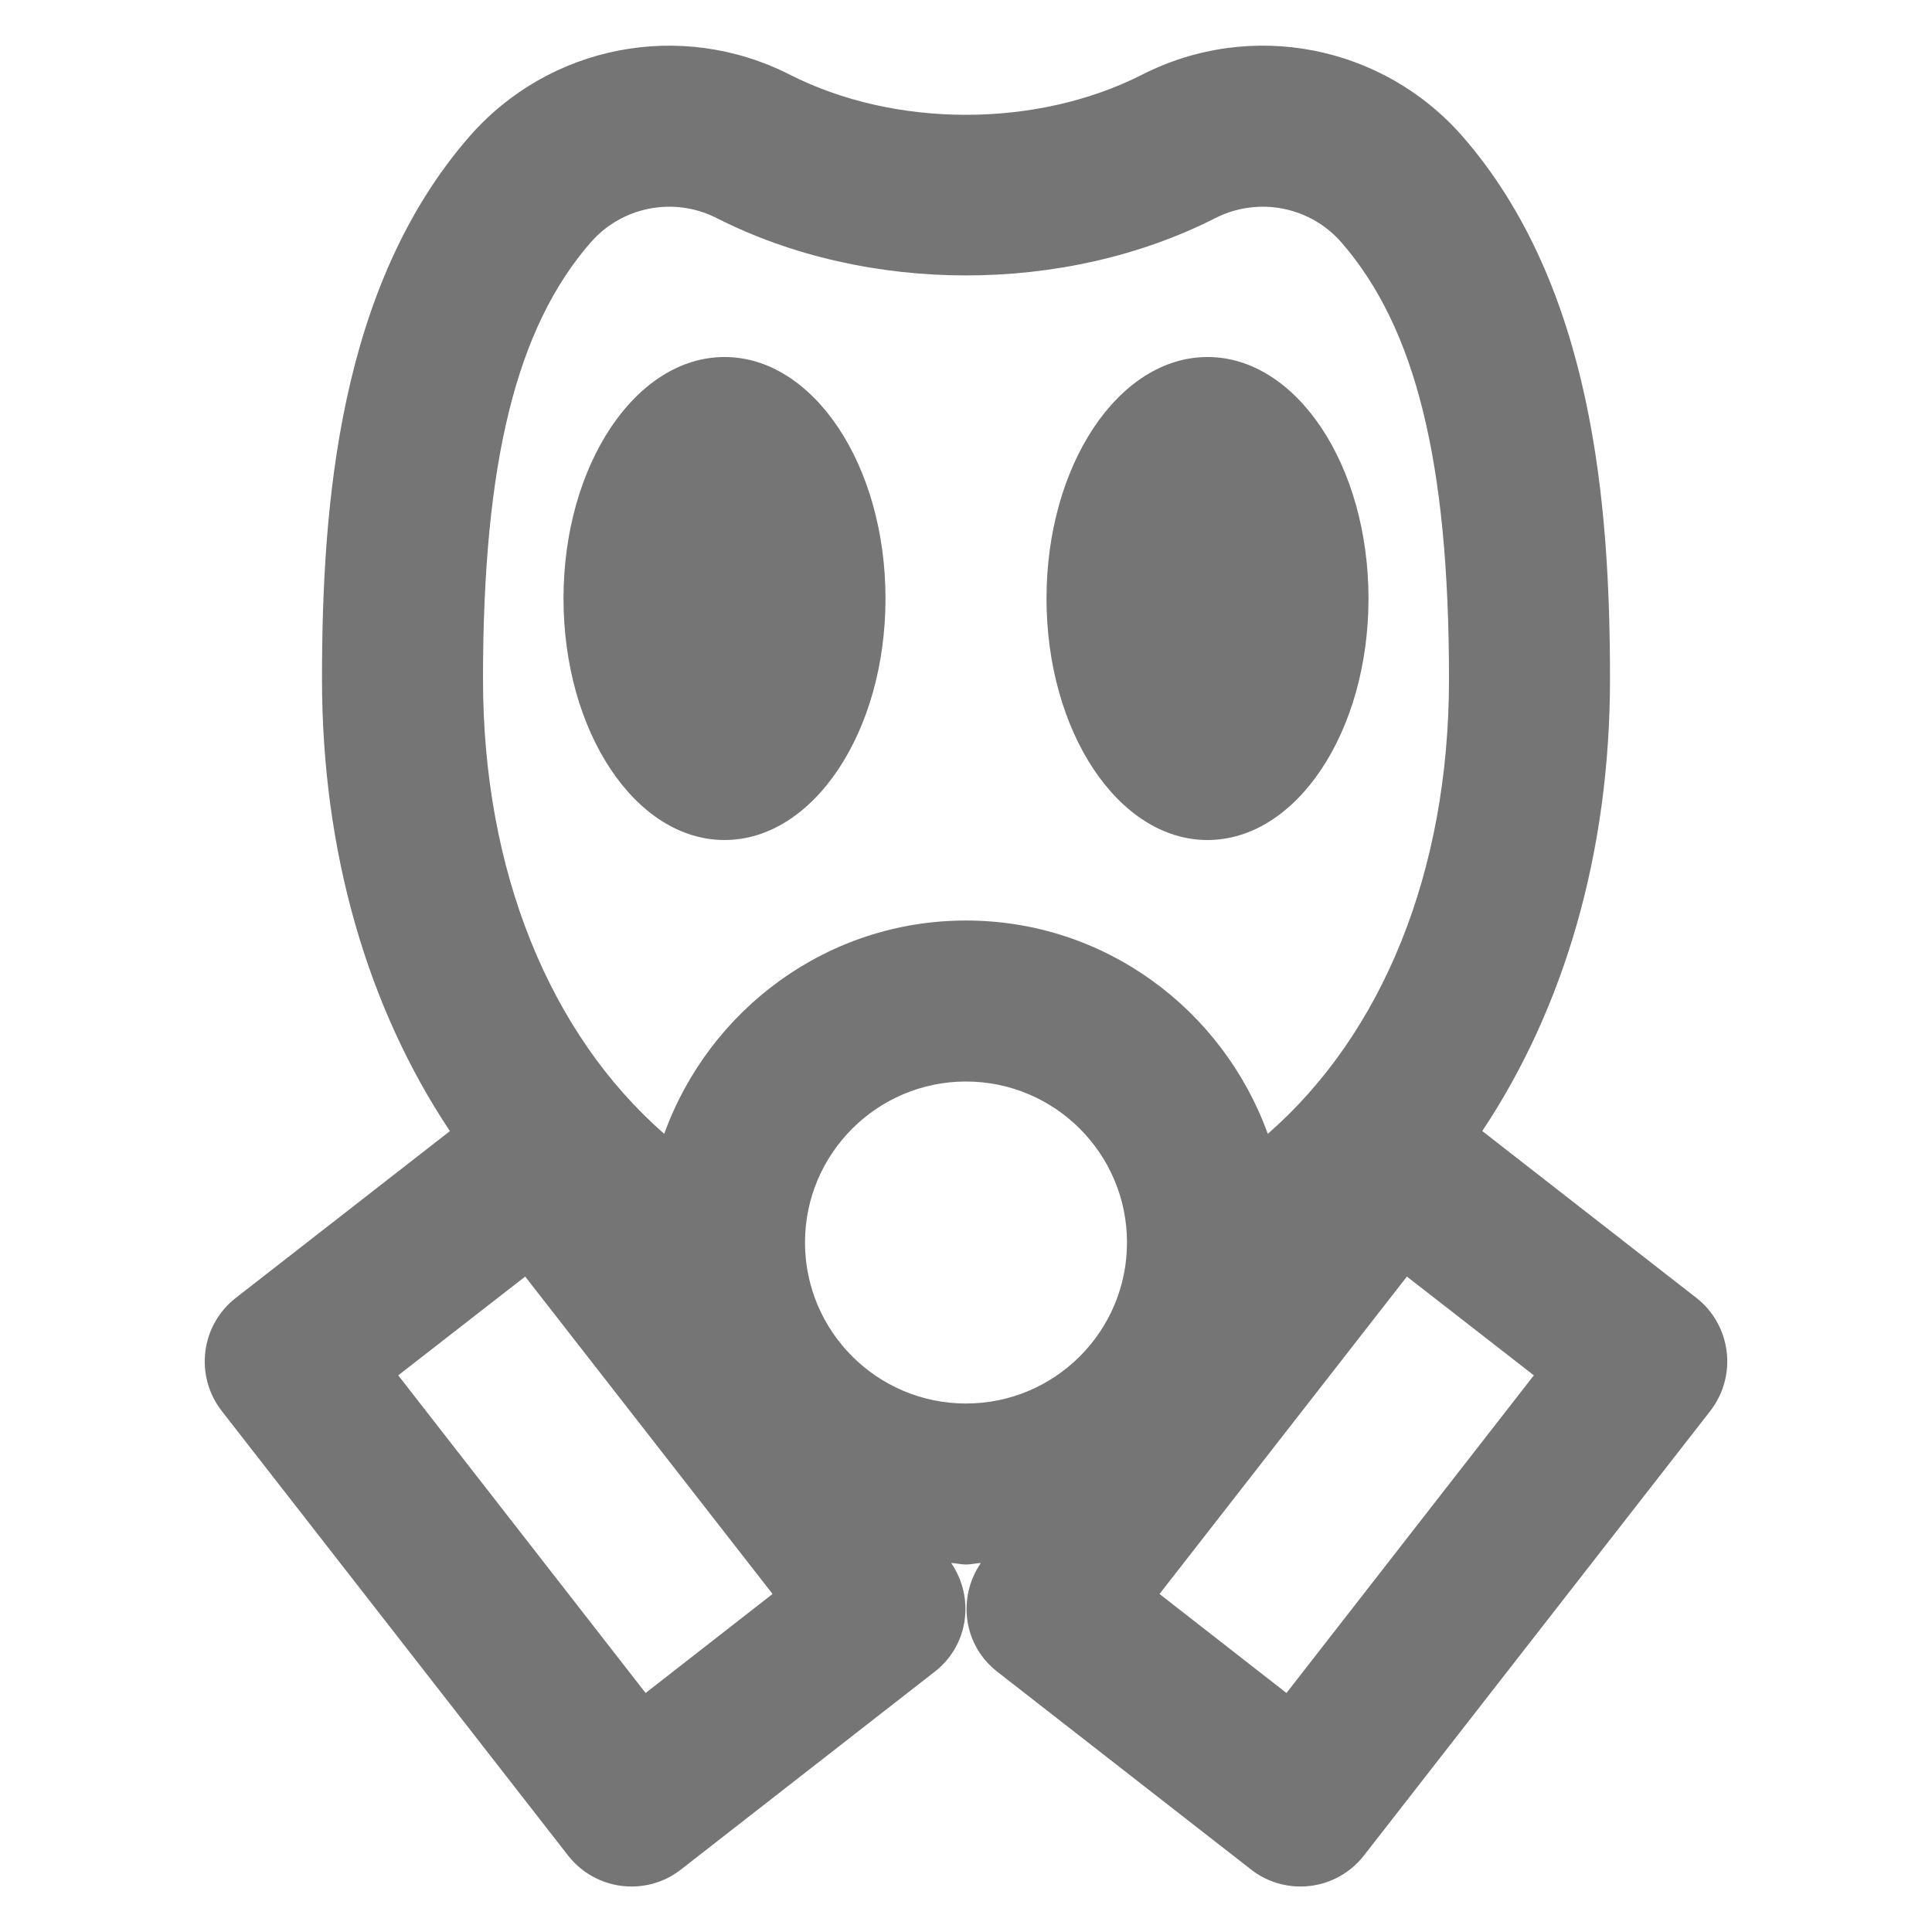 <?xml version="1.0" encoding="iso-8859-1"?>
<!-- Generator: Adobe Illustrator 16.0.0, SVG Export Plug-In . SVG Version: 6.00 Build 0)  -->
<!DOCTYPE svg PUBLIC "-//W3C//DTD SVG 1.1//EN" "http://www.w3.org/Graphics/SVG/1.1/DTD/svg11.dtd">
<svg version="1.1" xmlns="http://www.w3.org/2000/svg" xmlns:xlink="http://www.w3.org/1999/xlink" x="0px" y="0px" width="24px"
	 height="24px" viewBox="0 0 24 24" style="enable-background:new 0 0 24 24;" xml:space="preserve">
<g id="Frame_-_24px">
	<rect x="0.001" y="0" style="fill:none;" width="24.001" height="24.001"/>
</g>
<g id="Line_Icons">
	<g>
		<ellipse style="fill:#757575;" cx="9" cy="7.435" rx="2" ry="3"/>
		<ellipse style="fill:#757575;" cx="15" cy="7.435" rx="2" ry="3"/>
		<path style="fill:#757575;" d="M21.072,16.122l-2.659-2.072C19.426,12.531,20,10.603,20,8.435c0-2.158-0.208-4.875-1.831-6.74
			c-0.995-1.137-2.63-1.454-3.978-0.769c-1.31,0.667-3.072,0.667-4.383,0C8.458,0.241,6.824,0.559,5.831,1.696
			C4.208,3.559,4,6.276,4,8.435c0,2.165,0.574,4.095,1.589,5.616l-2.66,2.072c-0.21,0.163-0.345,0.402-0.378,0.665
			s0.04,0.529,0.203,0.739l4.302,5.522c0.188,0.242,0.479,0.386,0.789,0.386c0.222,0,0.438-0.073,0.614-0.211l3.156-2.46
			c0.418-0.327,0.496-0.915,0.201-1.348c0.063,0.003,0.121,0.019,0.184,0.019s0.121-0.016,0.184-0.019
			c-0.295,0.434-0.217,1.021,0.201,1.348l3.156,2.46c0.176,0.138,0.393,0.211,0.614,0.211c0.311,0,0.601-0.144,0.789-0.386
			l4.302-5.522c0.163-0.21,0.236-0.476,0.203-0.739S21.282,16.285,21.072,16.122z M7.338,3.011C7.729,2.564,8.373,2.44,8.903,2.709
			c1.869,0.95,4.326,0.95,6.195,0c0.531-0.269,1.174-0.145,1.564,0.301C17.588,4.073,18,5.746,18,8.435
			c0,2.397-0.829,4.408-2.251,5.65c-0.557-1.54-2.02-2.65-3.749-2.65s-3.192,1.11-3.749,2.65C6.831,12.842,6,10.828,6,8.435
			C6,5.746,6.413,4.073,7.338,3.011z M8.02,21.031l-3.073-3.946l1.577-1.227l3.073,3.943L8.02,21.031z M10,15.435
			c0-1.103,0.896-2,2-2s2,0.897,2,2c0,1.104-0.896,2-2,2S10,16.538,10,15.435z M15.981,21.031l-1.577-1.23l3.073-3.943l1.577,1.227
			L15.981,21.031z"/>
	</g>
</g>
</svg>
